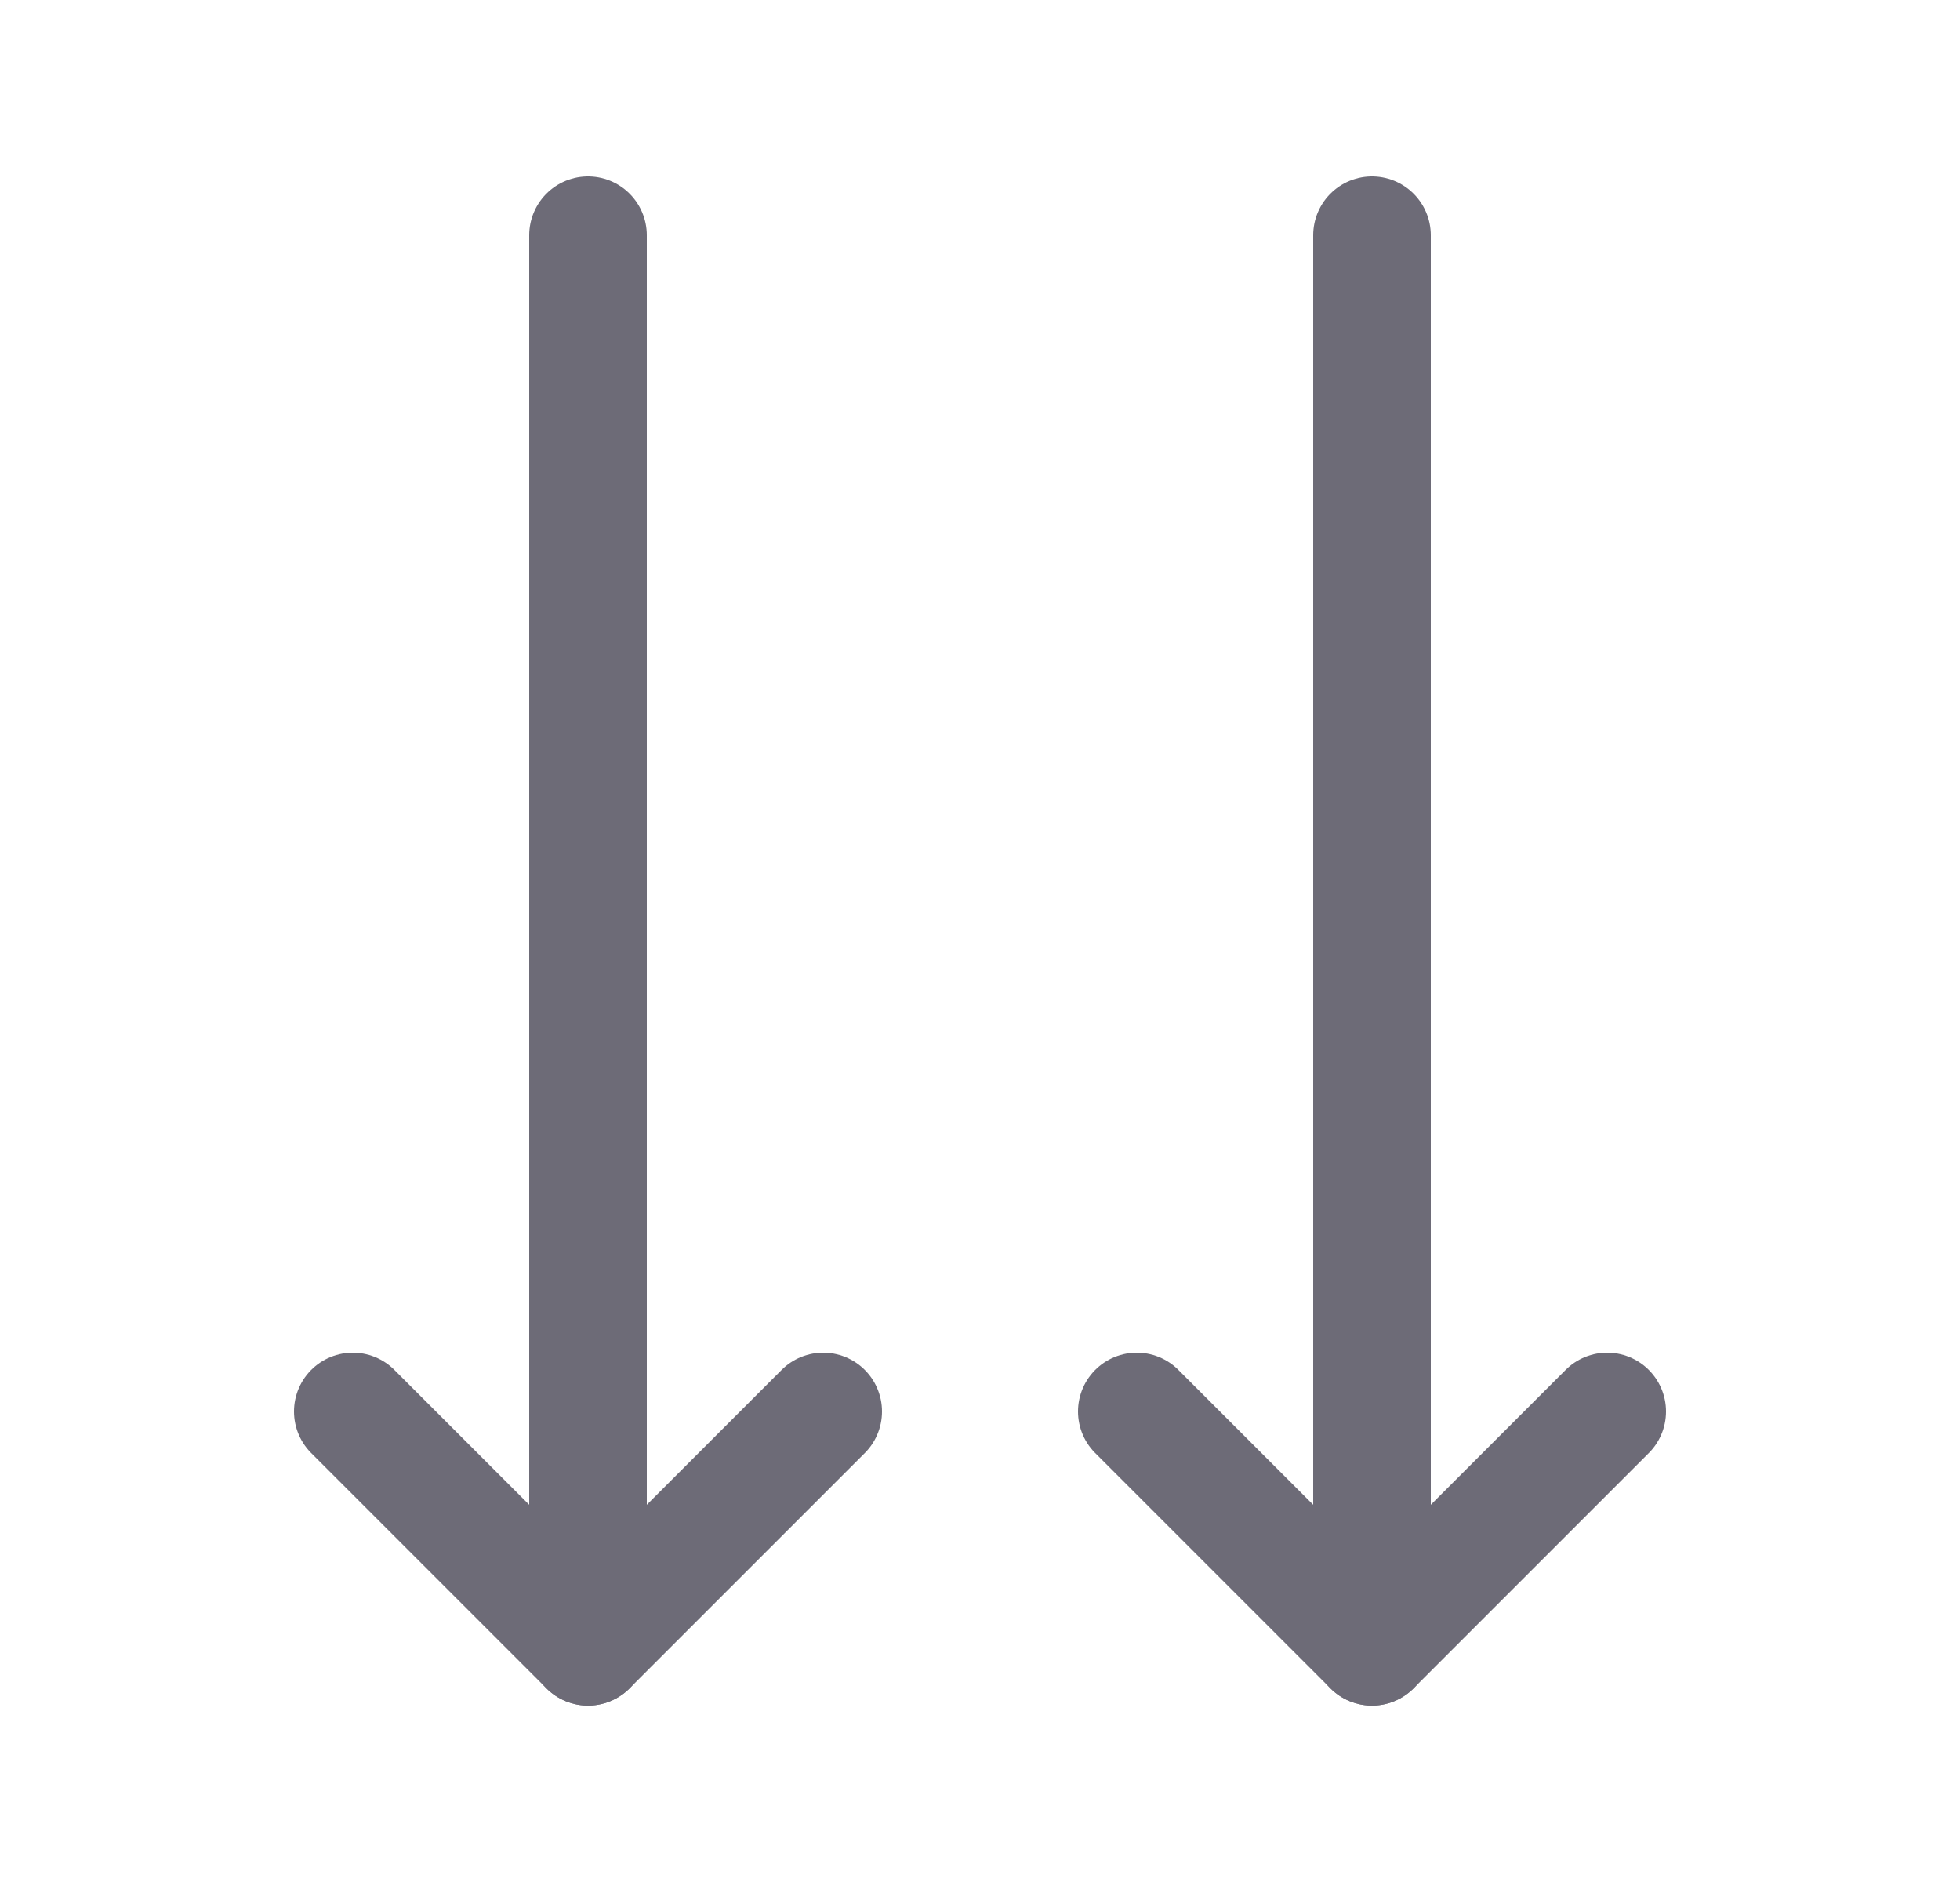 <svg width="25" height="24" viewBox="0 0 25 24" fill="none" xmlns="http://www.w3.org/2000/svg">
<path d="M7.5 21V3" stroke="#6D6B77" stroke-width="1.5" stroke-linecap="round" stroke-linejoin="round"/>
<path d="M20.5 18L17.5 21L14.5 18" stroke="#6D6B77" stroke-width="1.5" stroke-linecap="round" stroke-linejoin="round"/>
<path d="M4.5 18L7.5 21L10.5 18" stroke="#6D6B77" stroke-width="1.5" stroke-linecap="round" stroke-linejoin="round"/>
<path d="M17.5 21V3" stroke="#6D6B77" stroke-width="1.5" stroke-linecap="round" stroke-linejoin="round"/>
</svg>
